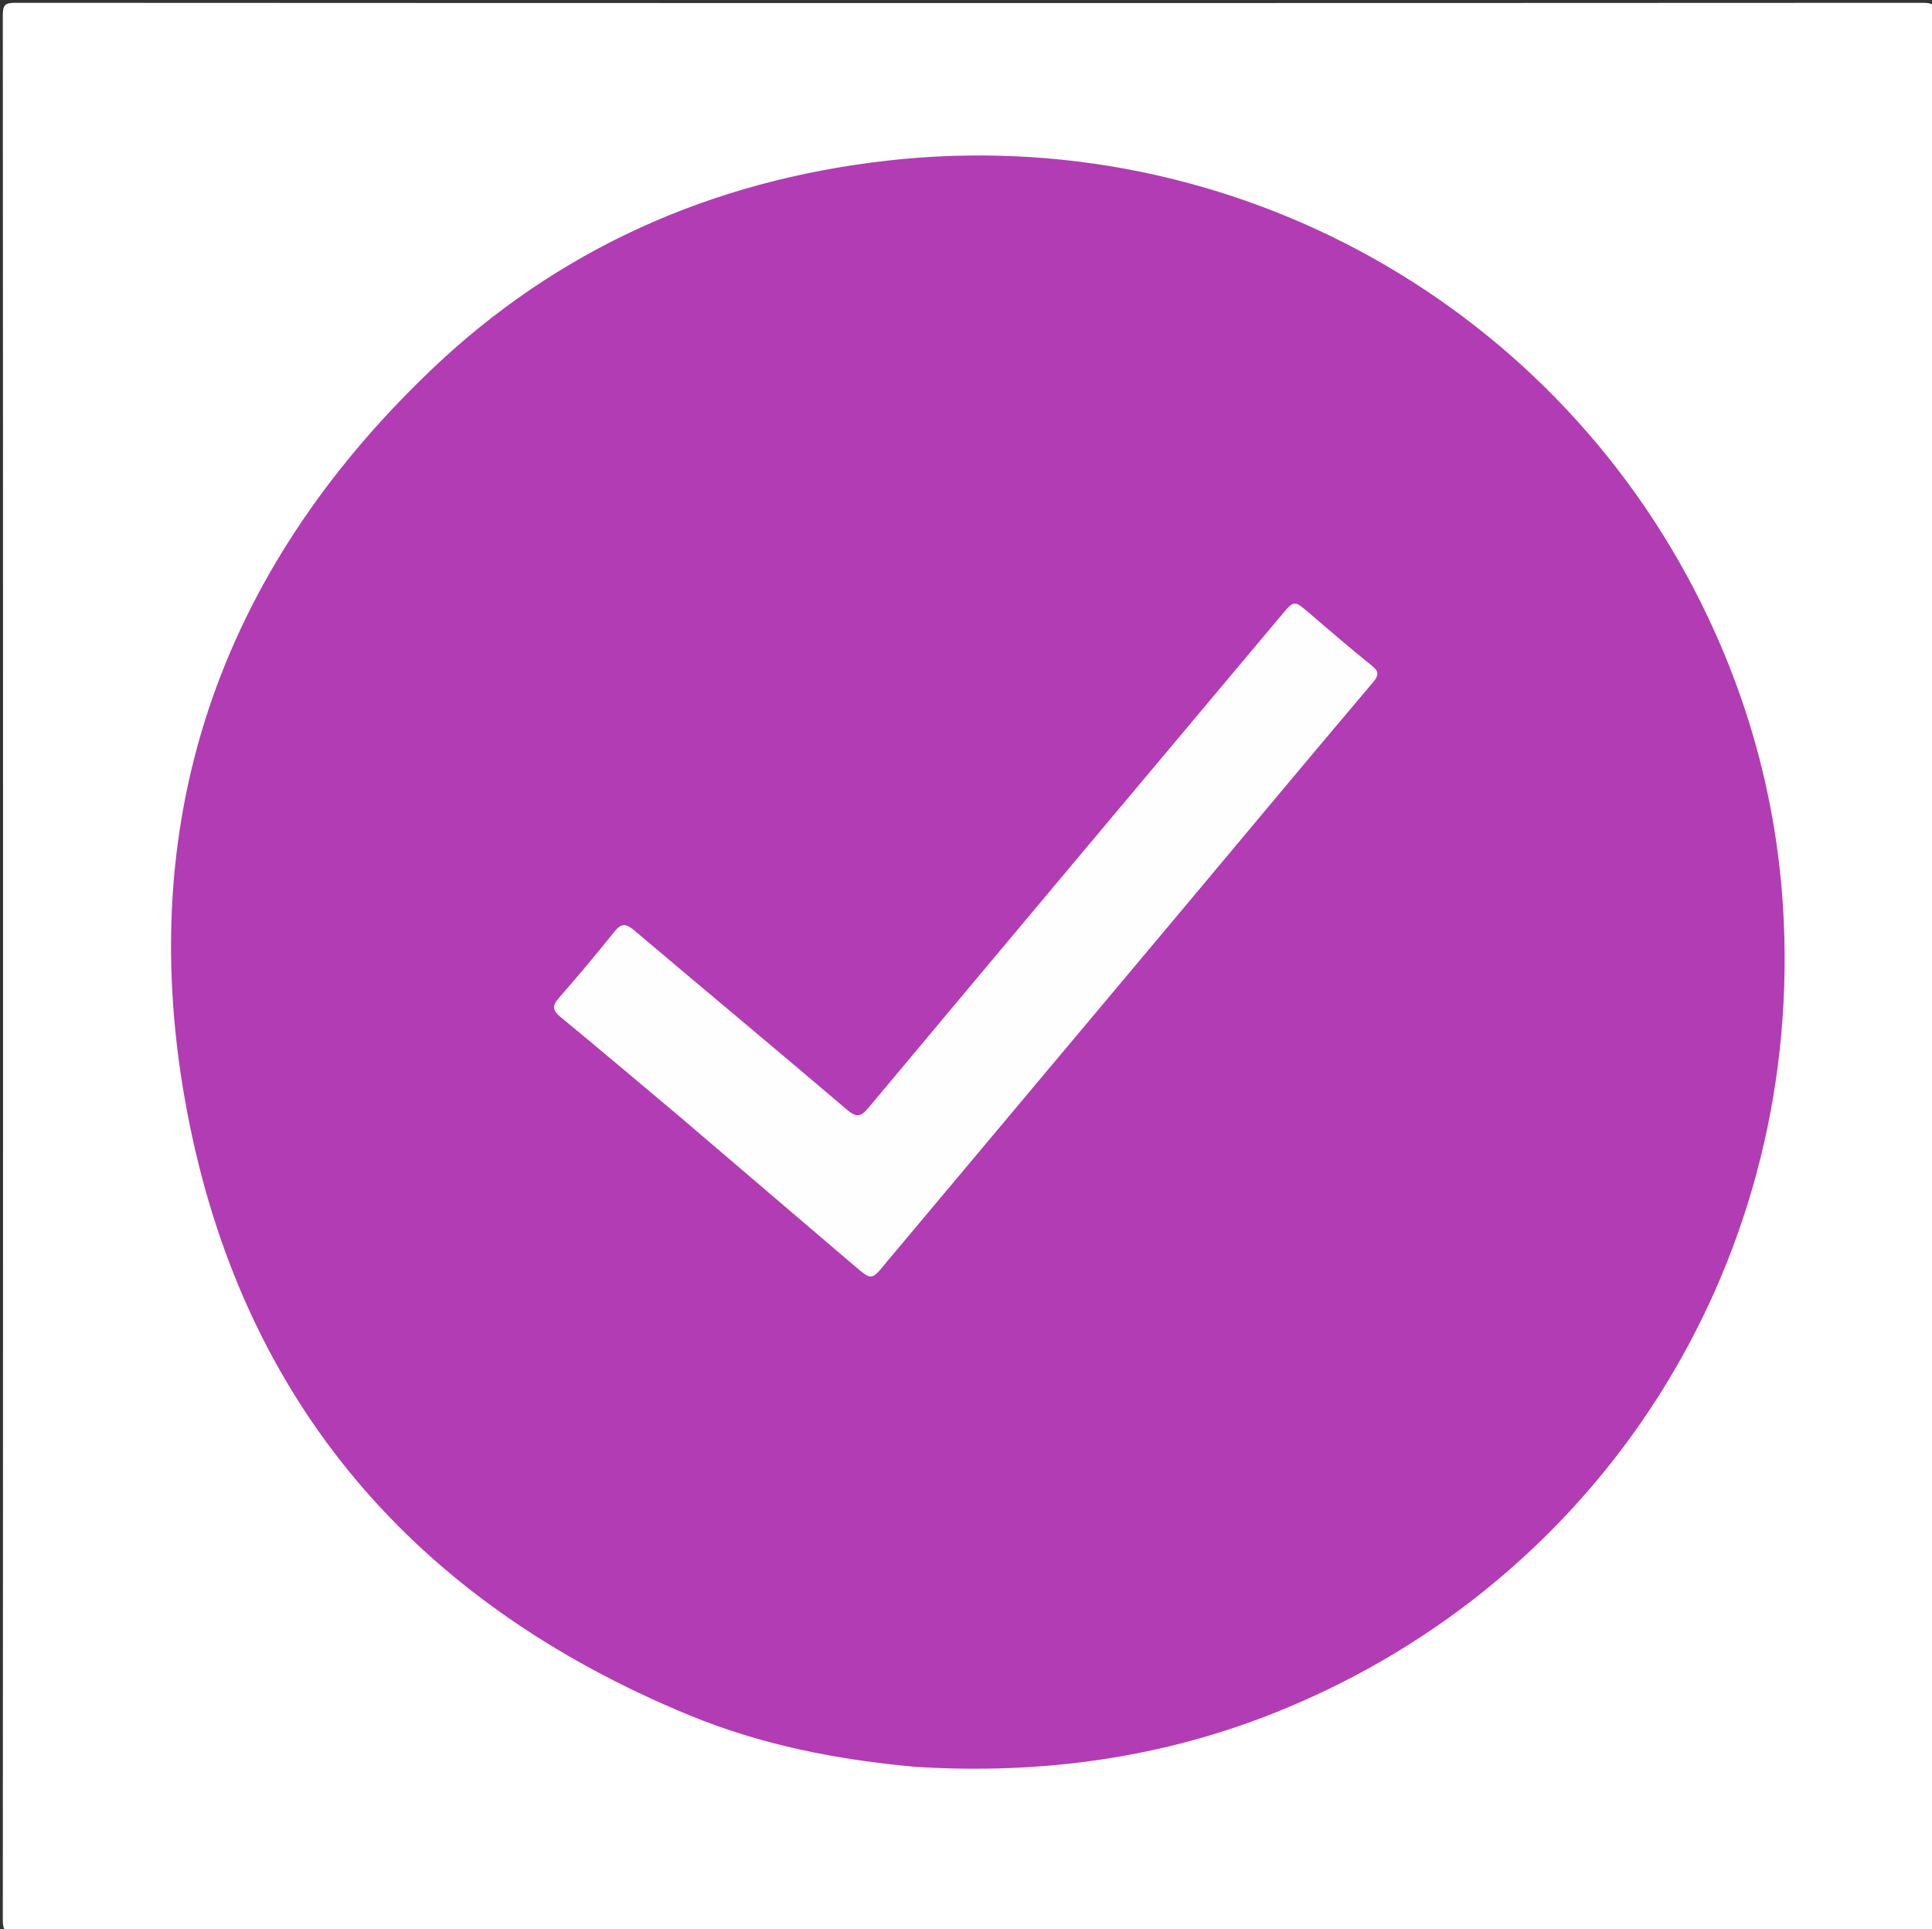 <svg version="1.1" id="Layer_1" xmlns="http://www.w3.org/2000/svg" xmlns:xlink="http://www.w3.org/1999/xlink" x="0px" y="0px"
	 width="100%" viewBox="0 0 623 622" enable-background="new 0 0 623 622" xml:space="preserve">
<rect x="0" y="0" width="623" height="622" fill="#333333" stroke="none"/>
<path fill="#FFFFFF" opacity="1" stroke="none" 
	d="
M356,623 
	C238.667,623 121.833,622.981 5,623.095 
	C1.576,623.099 0.904,622.424 0.906,619 
	C1.011,414.333 1.011,209.667 0.906,5 
	C0.904,1.577 1.576,0.904 5,0.906 
	C210,1.011 415,1.011 620,0.906 
	C623.423,0.904 624.096,1.576 624.094,5 
	C623.989,209.666 623.989,414.333 624.094,619 
	C624.096,622.422 623.425,623.101 620,623.096 
	C532.167,622.974 444.333,623 356,623 
z"/>
<path fill="#B23CB4" opacity="1" stroke="none" 
	d="
M295.368,569.731 
	C269.916,567.462 245.451,562.632 222.224,553.052 
	C134.112,516.709 78.143,452.292 60.348,358.529 
	C42.671,265.387 70.404,184.87 138.854,119.444 
	C179.796,80.311 229.495,58.229 285.924,51.815 
	C397.101,39.176 503.426,98.383 551.01,199.532 
	C565.558,230.457 573.692,263.041 575.214,297.235 
	C580.19,409.03 515.978,509.639 412.732,551.61 
	C375.219,566.86 336.125,572.25 295.368,569.731 
z"/>
<path fill="#FEFEFE" opacity="1" stroke="none" 
	d="
M219.043,359.951 
	C206.14,349.151 193.587,338.481 180.861,328.022 
	C178.249,325.874 177.885,324.461 180.185,321.833 
	C186.322,314.825 192.306,307.675 198.128,300.402 
	C200.34,297.638 201.868,297.754 204.47,299.957 
	C227.337,319.308 250.374,338.457 273.185,357.873 
	C276.386,360.598 277.739,359.968 280.167,357.064 
	C324.461,304.09 368.862,251.205 413.257,198.315 
	C417.33,193.463 417.353,193.547 422.207,197.697 
	C428.784,203.319 435.323,208.993 442.075,214.4 
	C444.546,216.379 444.924,217.439 442.666,220.104 
	C422.235,244.229 402.013,268.531 381.7,292.756 
	C349.735,330.878 317.746,368.981 285.768,407.093 
	C285.661,407.22 285.57,407.361 285.464,407.489 
	C281.102,412.781 281.037,412.858 275.803,408.402 
	C256.953,392.35 238.152,376.242 219.043,359.951 
z"/>
</svg>